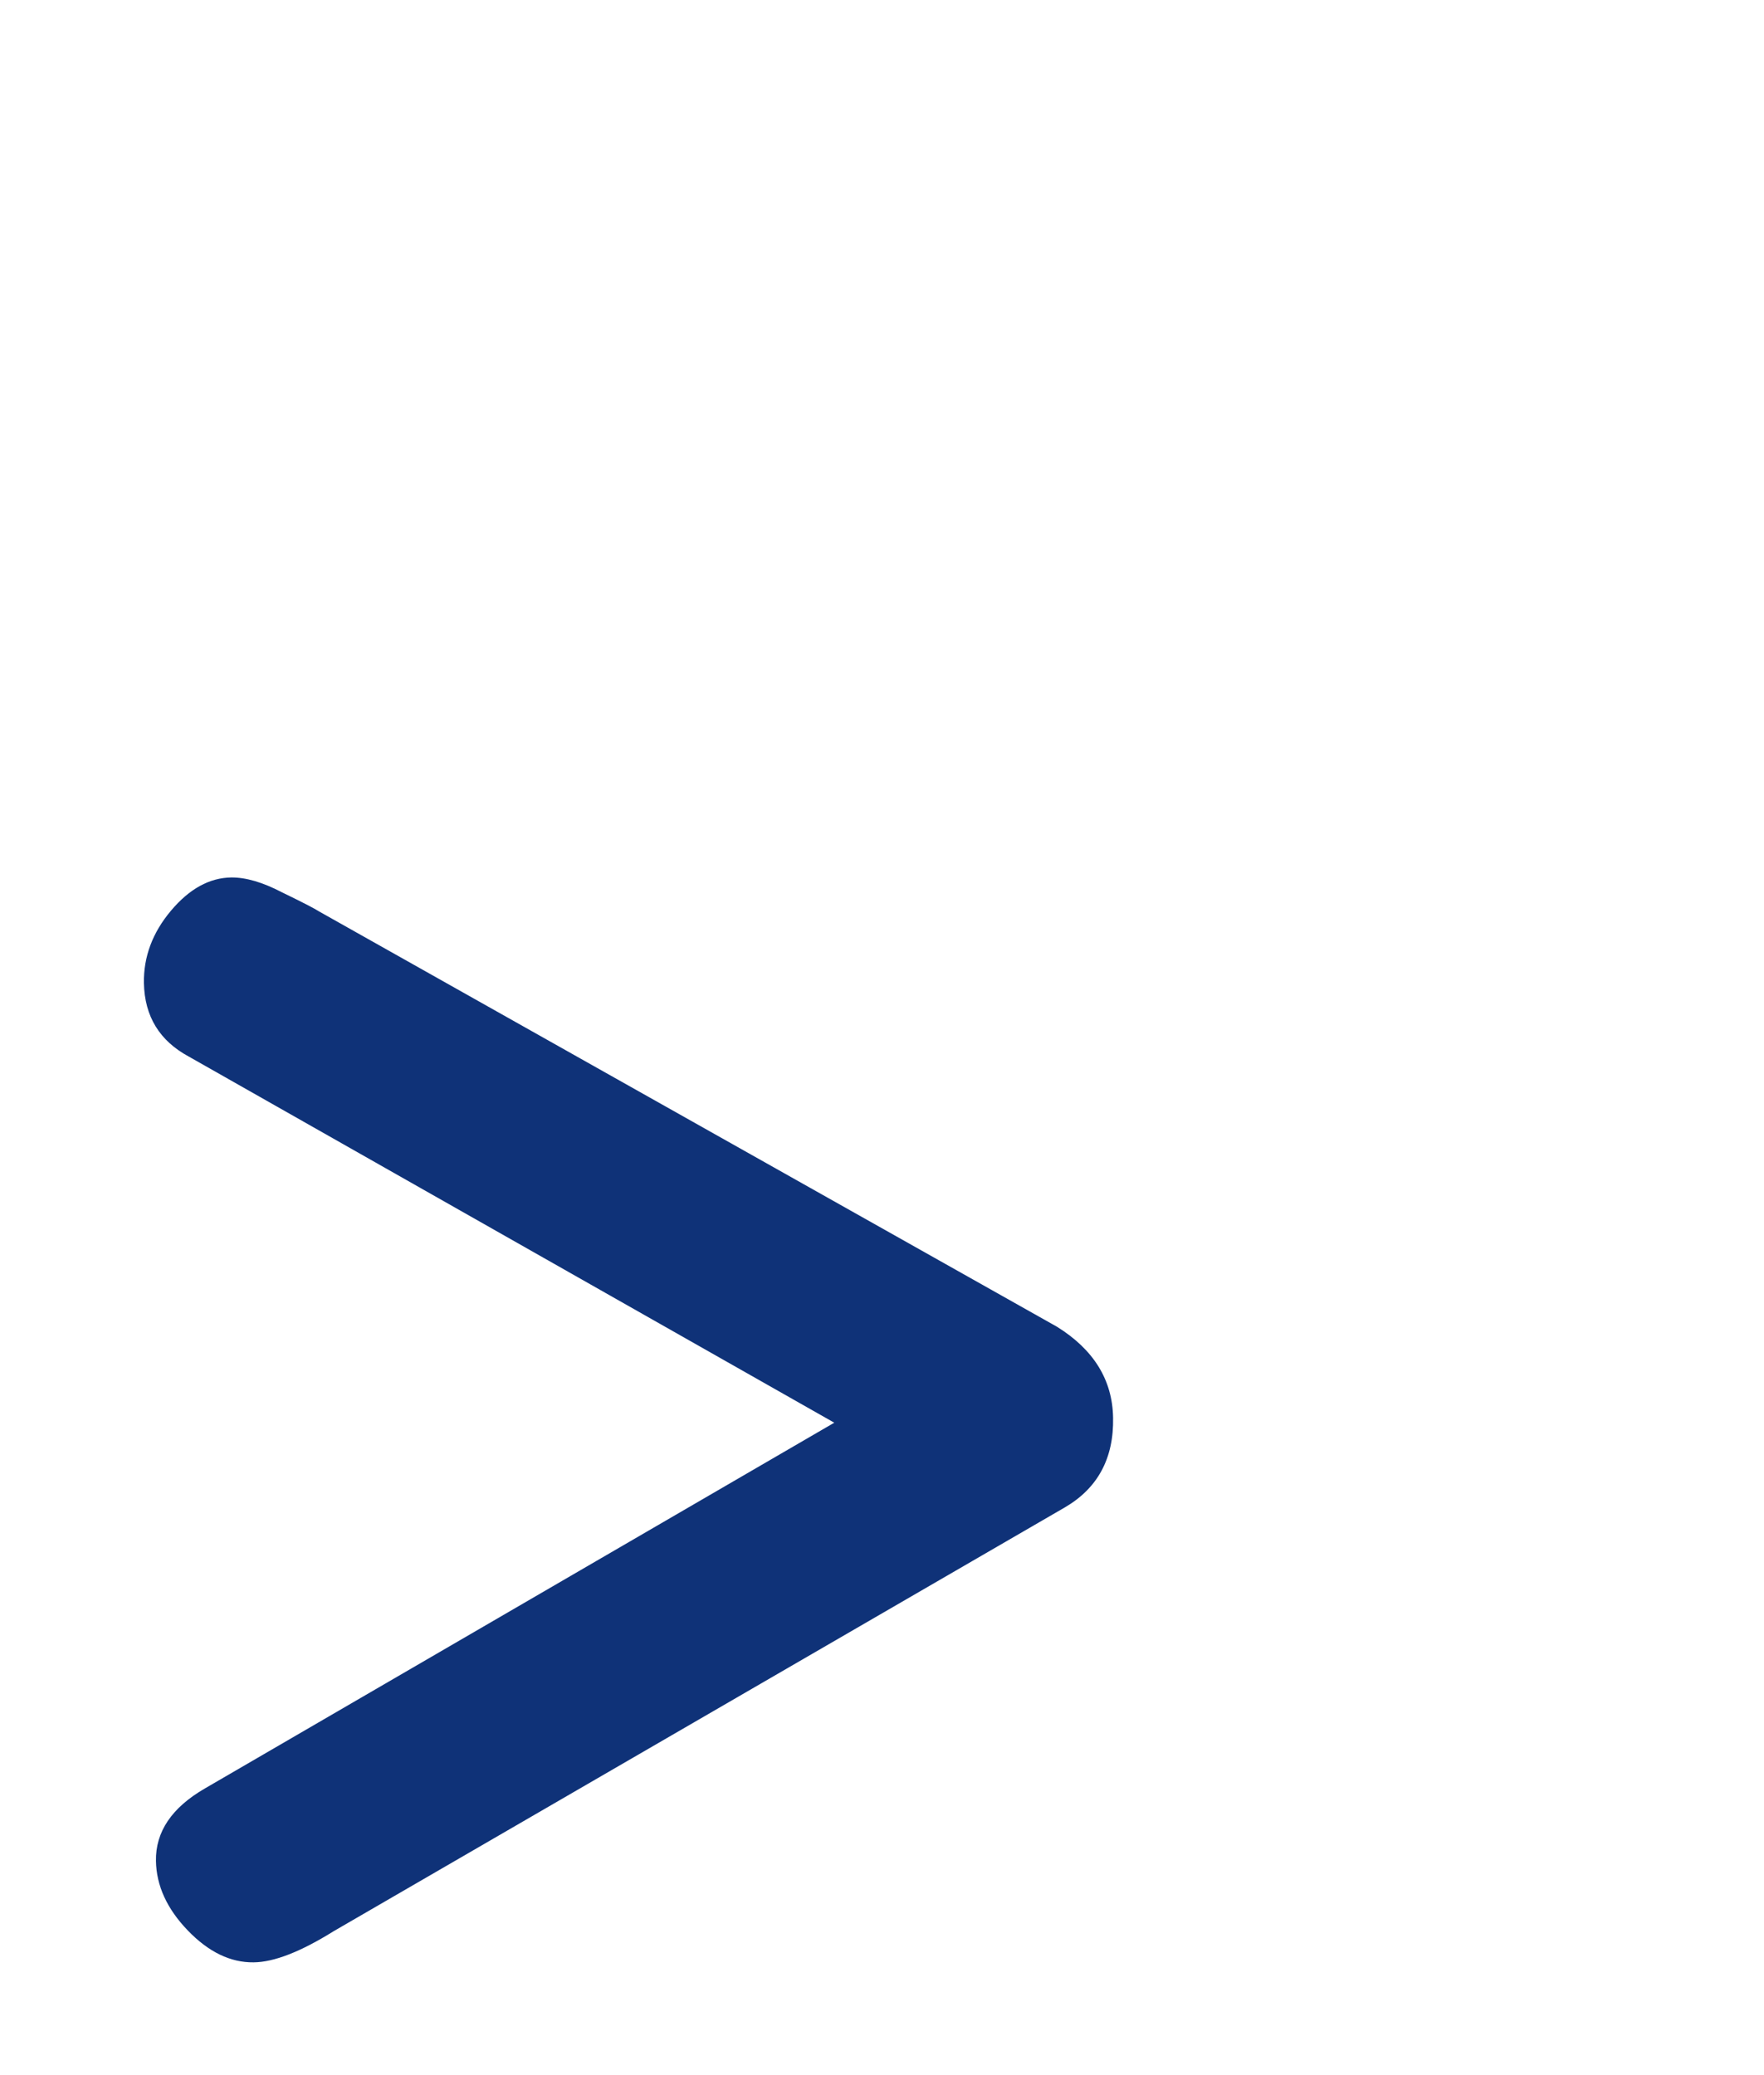 <svg width="17" height="20" viewBox="0 0 17 20" fill="none" xmlns="http://www.w3.org/2000/svg">
<path d="M10.186 12.787C10.54 13.007 10.721 13.3 10.727 13.664C10.735 14.055 10.579 14.344 10.261 14.529L3.217 18.612C2.898 18.811 2.641 18.911 2.445 18.913C2.221 18.916 2.009 18.813 1.809 18.605C1.609 18.397 1.507 18.174 1.503 17.936C1.498 17.656 1.654 17.423 1.973 17.238L8.04 13.712L1.821 10.184C1.538 10.032 1.393 9.796 1.387 9.474C1.383 9.222 1.469 8.99 1.647 8.778C1.825 8.566 2.019 8.46 2.229 8.457C2.369 8.456 2.531 8.503 2.715 8.599C2.913 8.695 3.033 8.757 3.076 8.785L10.186 12.787Z" fill="#0F3278"/>
</svg>
